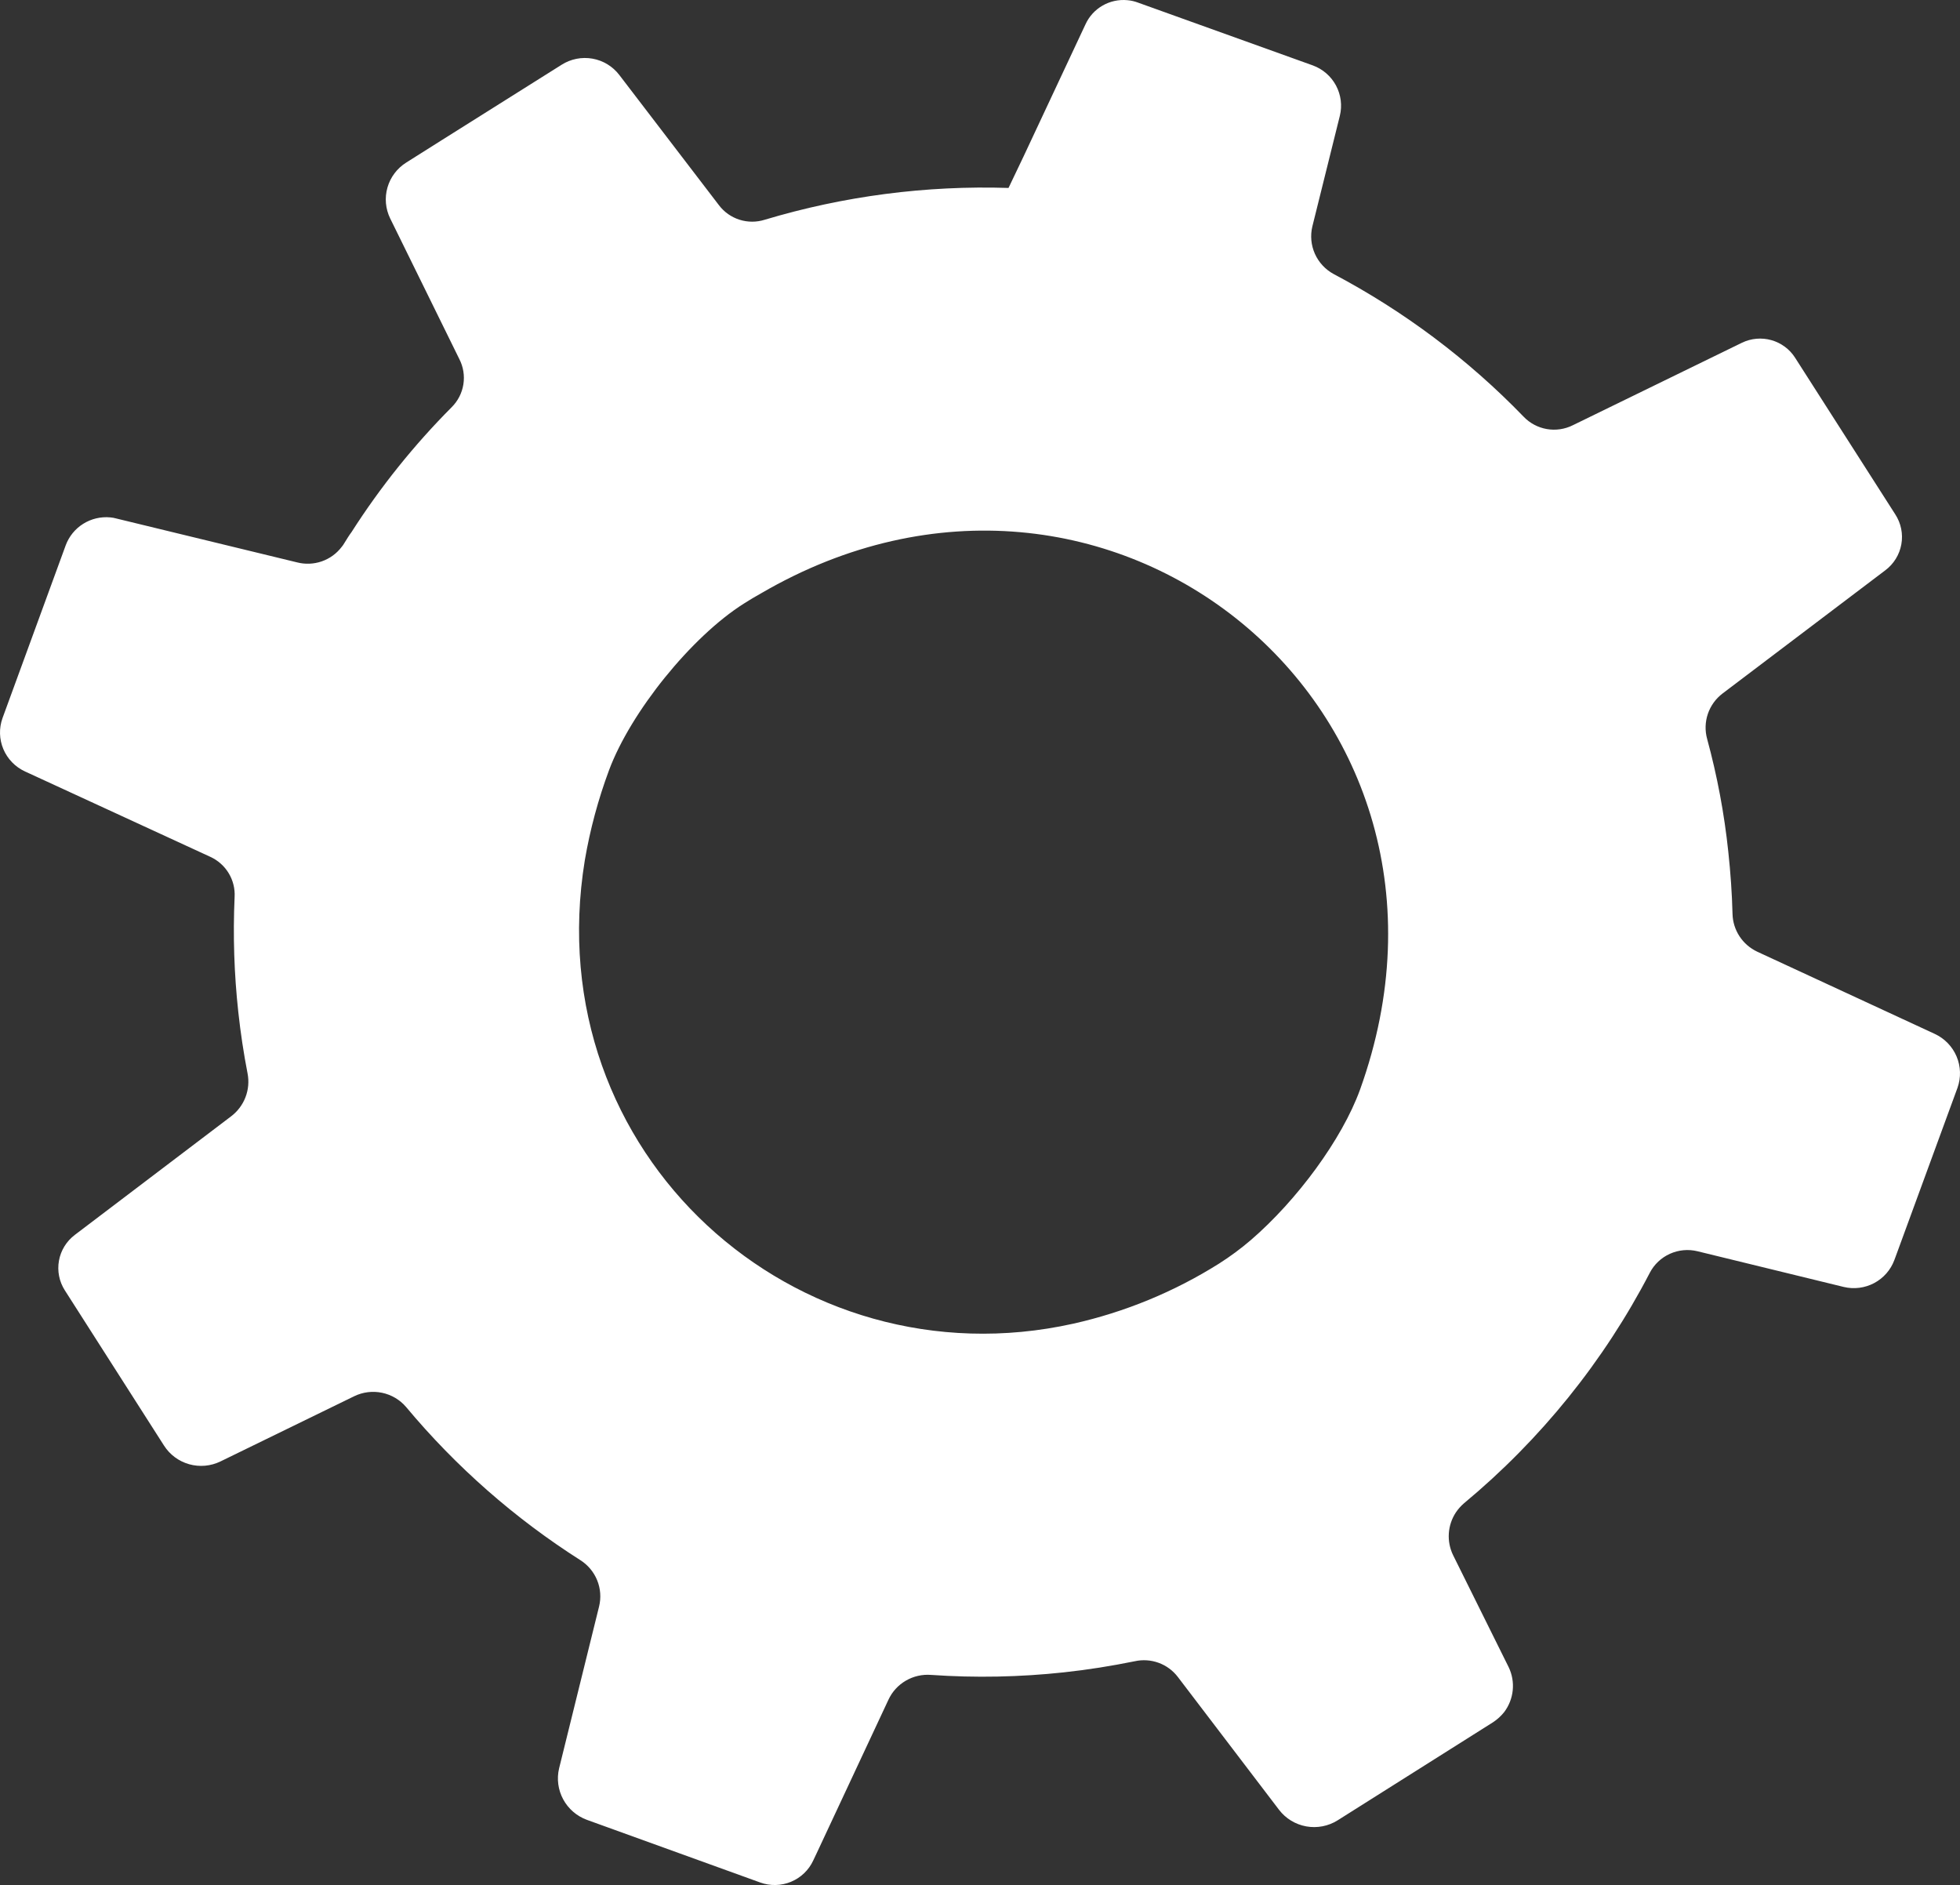 <svg width="495" height="476" viewBox="0 0 495 476" fill="none" xmlns="http://www.w3.org/2000/svg">
<rect x="0" y="0" width="495" height="476" fill="#333333" stroke="none"/>
<path d="M488.621 261.073L443.787 240.314C441.964 239.456 440.416 238.113 439.315 236.434C438.214 234.755 437.603 232.805 437.551 230.801C437.42 225.579 437.049 220.335 436.482 215.069C435.469 205.452 433.682 195.93 431.14 186.596C430.564 184.513 430.628 182.307 431.323 180.261C432.019 178.214 433.314 176.421 435.043 175.111L476.126 144.016C478.267 142.415 479.718 140.068 480.187 137.447C480.657 134.825 480.109 132.125 478.656 129.888L453.36 90.342C451.983 88.178 449.852 86.594 447.373 85.895C444.895 85.195 442.244 85.428 439.927 86.55L397.23 107.374C395.197 108.393 392.886 108.733 390.643 108.342C388.399 107.952 386.343 106.852 384.779 105.207C370.804 90.757 354.612 78.602 336.805 69.193C334.707 68.051 333.045 66.255 332.075 64.082C331.106 61.908 330.883 59.478 331.44 57.167L338.375 29.257C339.011 26.671 338.667 23.943 337.408 21.593C336.149 19.242 334.063 17.435 331.549 16.516L287.456 0.676C286.582 0.339 285.665 0.127 284.731 0.047C282.543 -0.16 280.346 0.318 278.445 1.414C276.545 2.509 275.037 4.168 274.133 6.158L258.541 39.42L254.703 47.459C233.865 46.793 213.058 49.509 193.1 55.498C191.035 56.143 188.82 56.137 186.758 55.481C184.697 54.826 182.89 53.553 181.586 51.836L156.399 18.921C154.743 16.756 152.328 15.288 149.633 14.81C146.939 14.333 144.162 14.88 141.854 16.342L111.325 35.541L102.603 41.045C100.294 42.49 98.604 44.731 97.856 47.338C97.107 49.945 97.353 52.735 98.547 55.173L115.992 90.645C117.01 92.616 117.373 94.857 117.028 97.045C116.683 99.233 115.648 101.257 114.073 102.823C104.542 112.4 96.069 122.963 88.799 134.33C88.101 135.262 87.556 136.194 86.945 137.169C86.76 137.501 86.541 137.813 86.291 138.101C85.011 139.791 83.252 141.065 81.241 141.76C79.229 142.454 77.055 142.538 74.995 142.001L29.376 130.928C28.871 130.784 28.352 130.69 27.828 130.647C25.437 130.428 23.04 130.999 21.009 132.273C18.979 133.546 17.428 135.45 16.598 137.689L0.635 181.331C-0.28 183.878 -0.204 186.673 0.849 189.167C1.902 191.661 3.856 193.673 6.327 194.809L53.08 216.348C55.019 217.226 56.646 218.667 57.748 220.48C58.849 222.294 59.373 224.396 59.251 226.51C58.817 236.221 59.13 245.949 60.189 255.612C60.756 260.827 61.534 265.977 62.522 271.062C62.914 273.074 62.732 275.155 61.996 277.07C61.26 278.985 59.999 280.656 58.357 281.897L18.909 311.821C16.793 313.416 15.358 315.743 14.89 318.341C14.421 320.938 14.953 323.616 16.38 325.841L41.413 365.019C42.876 367.321 45.145 369.004 47.782 369.745C50.418 370.485 53.238 370.229 55.697 369.028L89.475 352.559C91.651 351.507 94.119 351.204 96.488 351.698C98.856 352.192 100.992 353.456 102.559 355.29C115.126 370.353 129.963 383.393 146.543 393.947C148.47 395.161 149.965 396.945 150.818 399.049C151.671 401.152 151.838 403.468 151.296 405.67L141.2 446.538C140.573 449.183 140.94 451.965 142.234 454.36C143.527 456.755 145.656 458.597 148.222 459.539L191.987 475.358C194.513 476.271 197.291 476.208 199.771 475.181C202.252 474.153 204.253 472.236 205.377 469.81L206.292 467.882L224.37 429.224C225.301 427.206 226.834 425.521 228.761 424.398C230.688 423.274 232.915 422.765 235.143 422.94C246.326 423.717 257.558 423.499 268.703 422.29C274.765 421.64 280.674 420.687 286.562 419.495C288.571 419.044 290.668 419.178 292.602 419.882C294.536 420.585 296.224 421.828 297.466 423.46L323.023 457.004C324.705 459.205 327.157 460.7 329.894 461.193C332.631 461.687 335.454 461.143 337.808 459.669L377.059 434.902C378.125 434.2 379.074 433.337 379.872 432.345C381.087 430.74 381.836 428.836 382.04 426.838C382.244 424.841 381.894 422.826 381.028 421.012L366.985 392.712C366.15 390.999 365.777 389.1 365.903 387.2C366.03 385.301 366.65 383.467 367.704 381.878C368.278 381.035 368.96 380.27 369.732 379.602C389.122 363.503 405.077 343.714 416.66 321.399C417.761 319.282 419.547 317.594 421.73 316.607C423.914 315.621 426.367 315.393 428.697 315.96L465.637 324.975C468.234 325.595 470.969 325.247 473.324 323.997C475.68 322.747 477.491 320.682 478.416 318.192L478.787 317.195L494.378 274.659C495.285 272.088 495.197 269.274 494.134 266.764C493.07 264.253 491.105 262.225 488.621 261.073ZM147.698 217.214C149.021 209.473 151.065 201.871 153.804 194.505C159.256 179.857 174.586 160.788 187.888 152.402C189.305 151.492 190.723 150.647 192.249 149.802C279.65 98.88 378.062 178.99 343.477 275.158C338.92 287.704 327.537 303.111 315.892 313.143C313.362 315.309 310.68 317.293 307.867 319.081C296.561 326.193 284.111 331.323 271.058 334.249C200.972 349.829 135.574 291.388 147.698 217.214Z" fill="white"/>
</svg>
